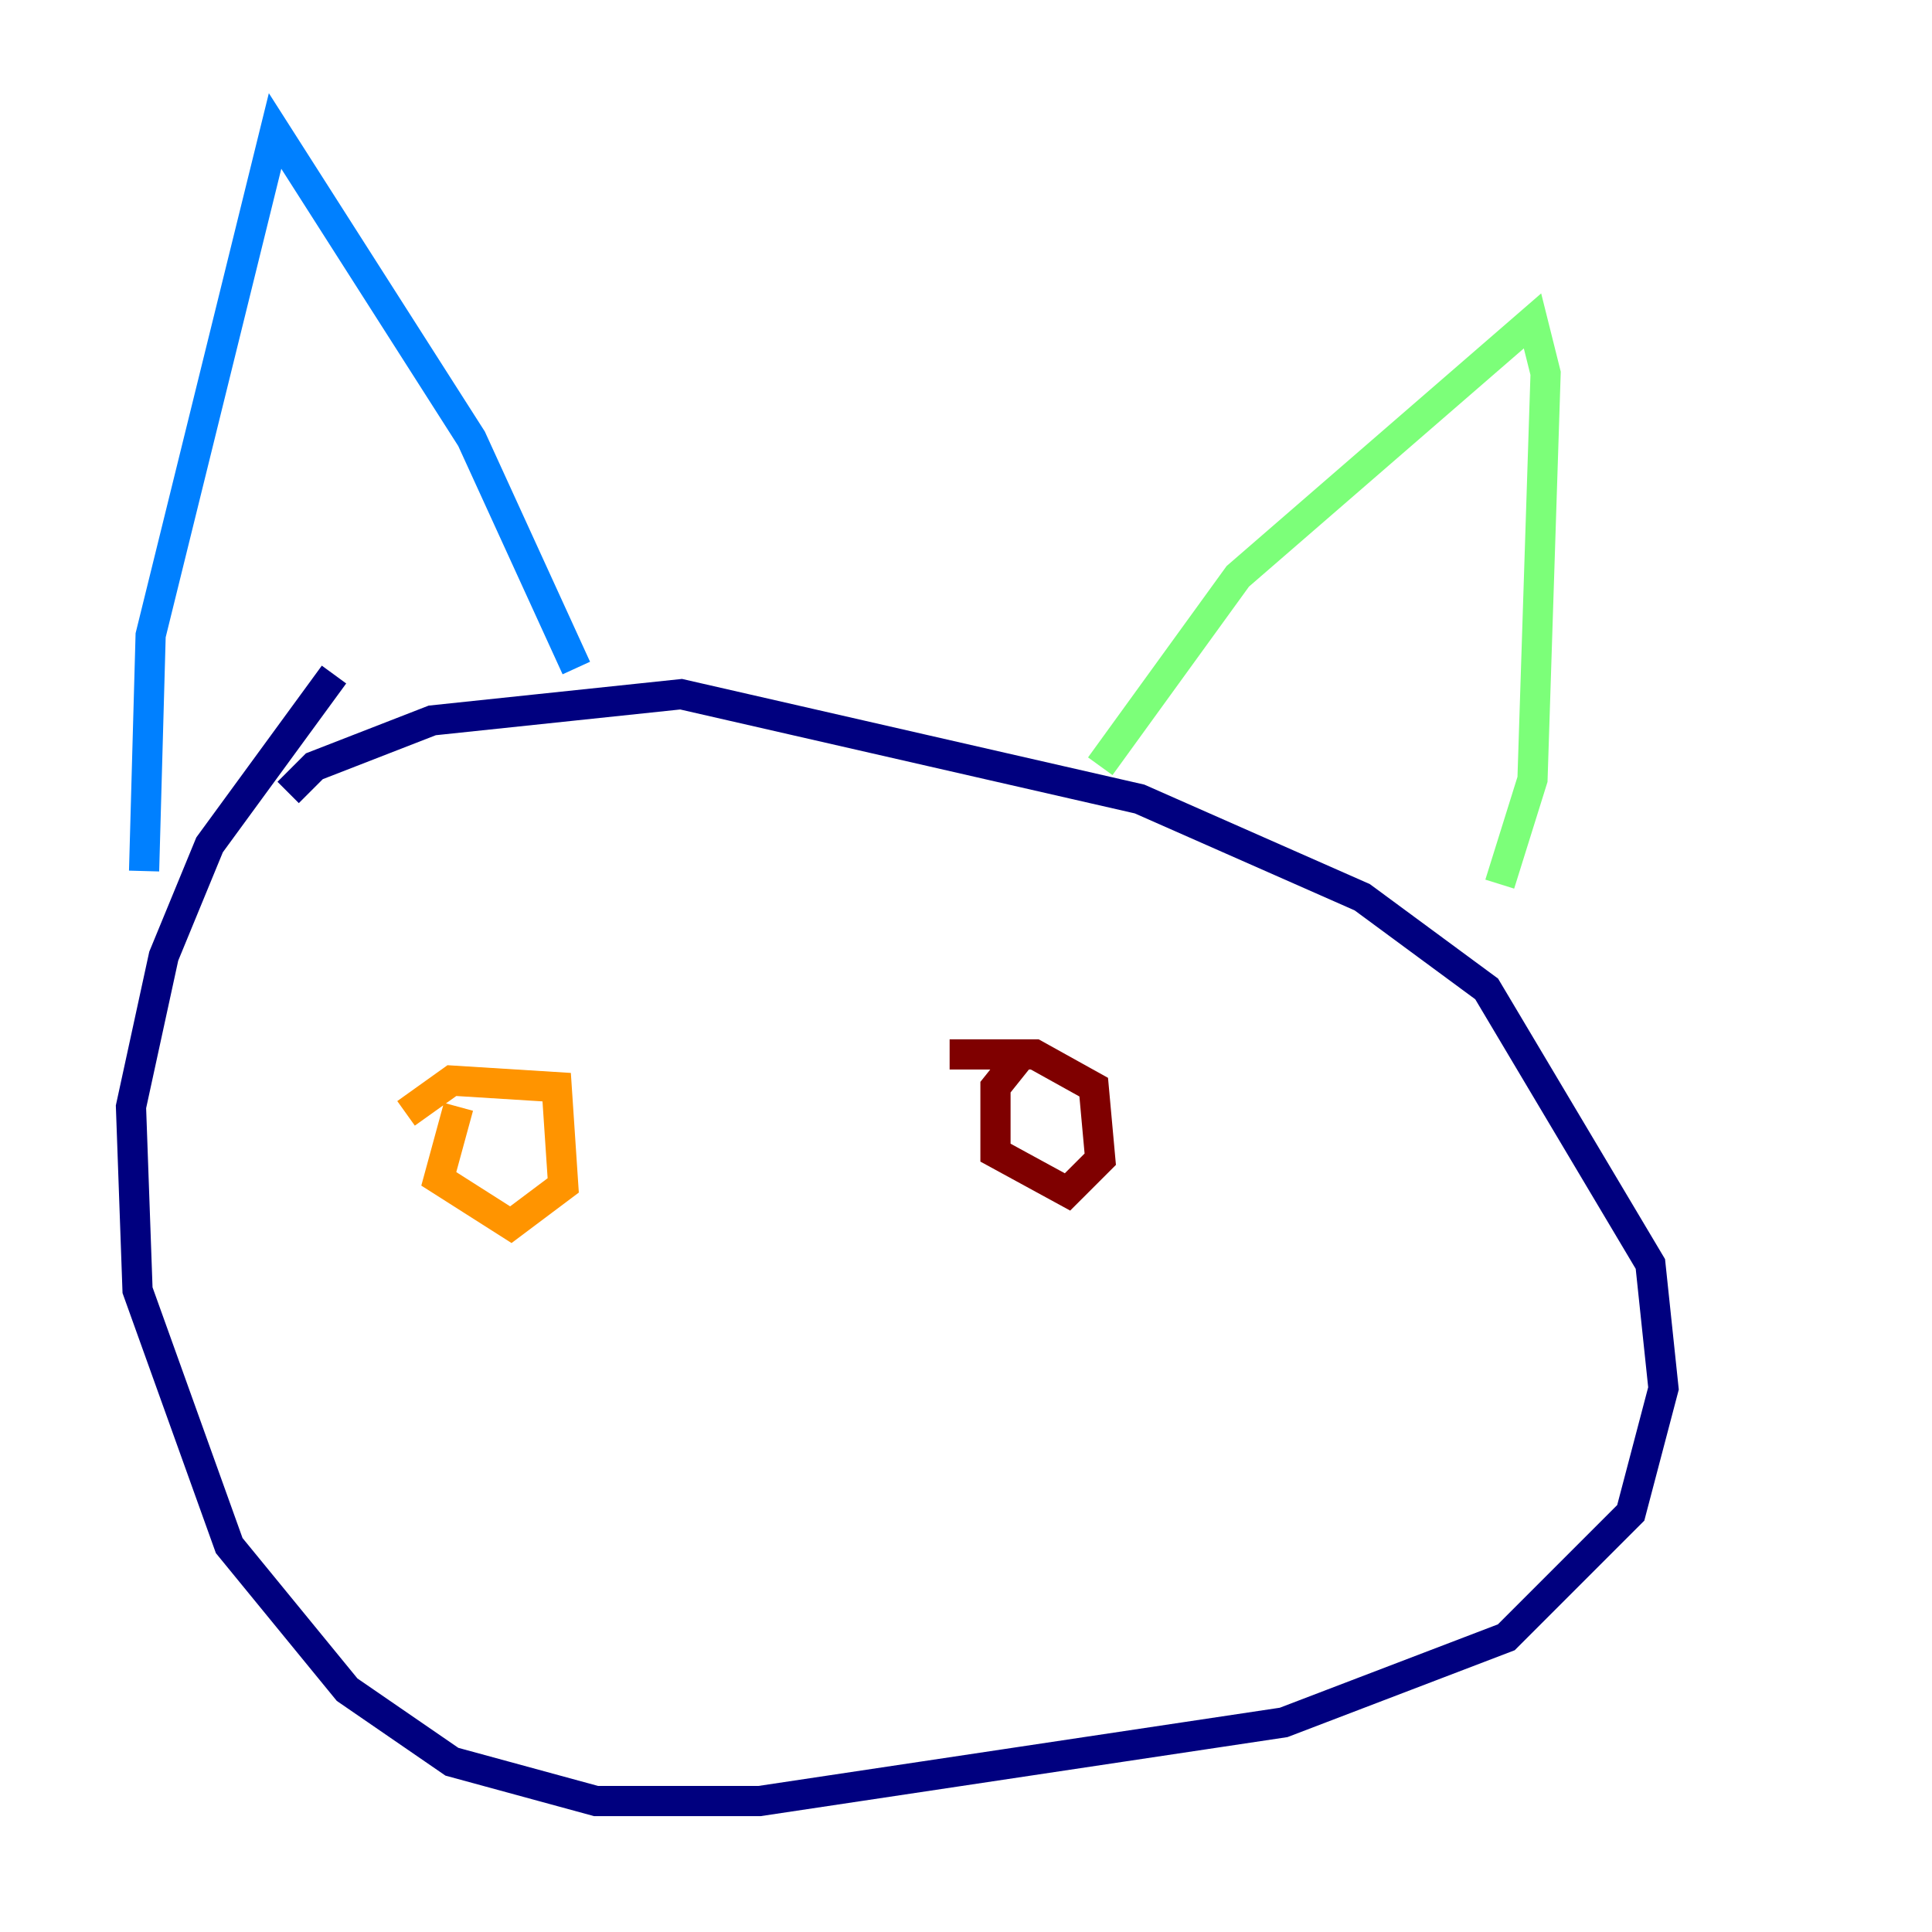 <?xml version="1.0" encoding="utf-8" ?>
<svg baseProfile="tiny" height="128" version="1.2" viewBox="0,0,128,128" width="128" xmlns="http://www.w3.org/2000/svg" xmlns:ev="http://www.w3.org/2001/xml-events" xmlns:xlink="http://www.w3.org/1999/xlink"><defs /><polyline fill="none" points="22.129,44.691 13.885,55.973 10.848,63.349 8.678,73.329 9.112,85.478 15.186,102.4 22.997,111.946 29.939,116.719 39.485,119.322 50.332,119.322 85.044,114.115 99.797,108.475 108.041,100.231 110.21,91.986 109.342,83.742 98.495,65.519 90.251,59.444 75.498,52.936 45.125,45.993 28.637,47.729 20.827,50.766 19.091,52.502" stroke="#00007f" stroke-width="2" /><polyline fill="none" points="9.546,57.709 9.98,42.088 18.224,8.678 31.241,29.071 38.183,44.258" stroke="#0080ff" stroke-width="2" /><polyline fill="none" points="72.895,50.766 82.007,38.183 101.532,21.261 102.4,24.732 101.532,51.634 99.363,58.576" stroke="#7cff79" stroke-width="2" /><polyline fill="none" points="30.373,73.329 29.071,78.102 33.844,81.139 37.315,78.536 36.881,72.027 29.939,71.593 26.902,73.763" stroke="#ff9400" stroke-width="2" /><polyline fill="none" points="67.688,69.858 65.953,72.027 65.953,76.366 70.725,78.969 72.895,76.8 72.461,72.027 68.556,69.858 62.915,69.858" stroke="#7f0000" stroke-width="2" /></svg>
